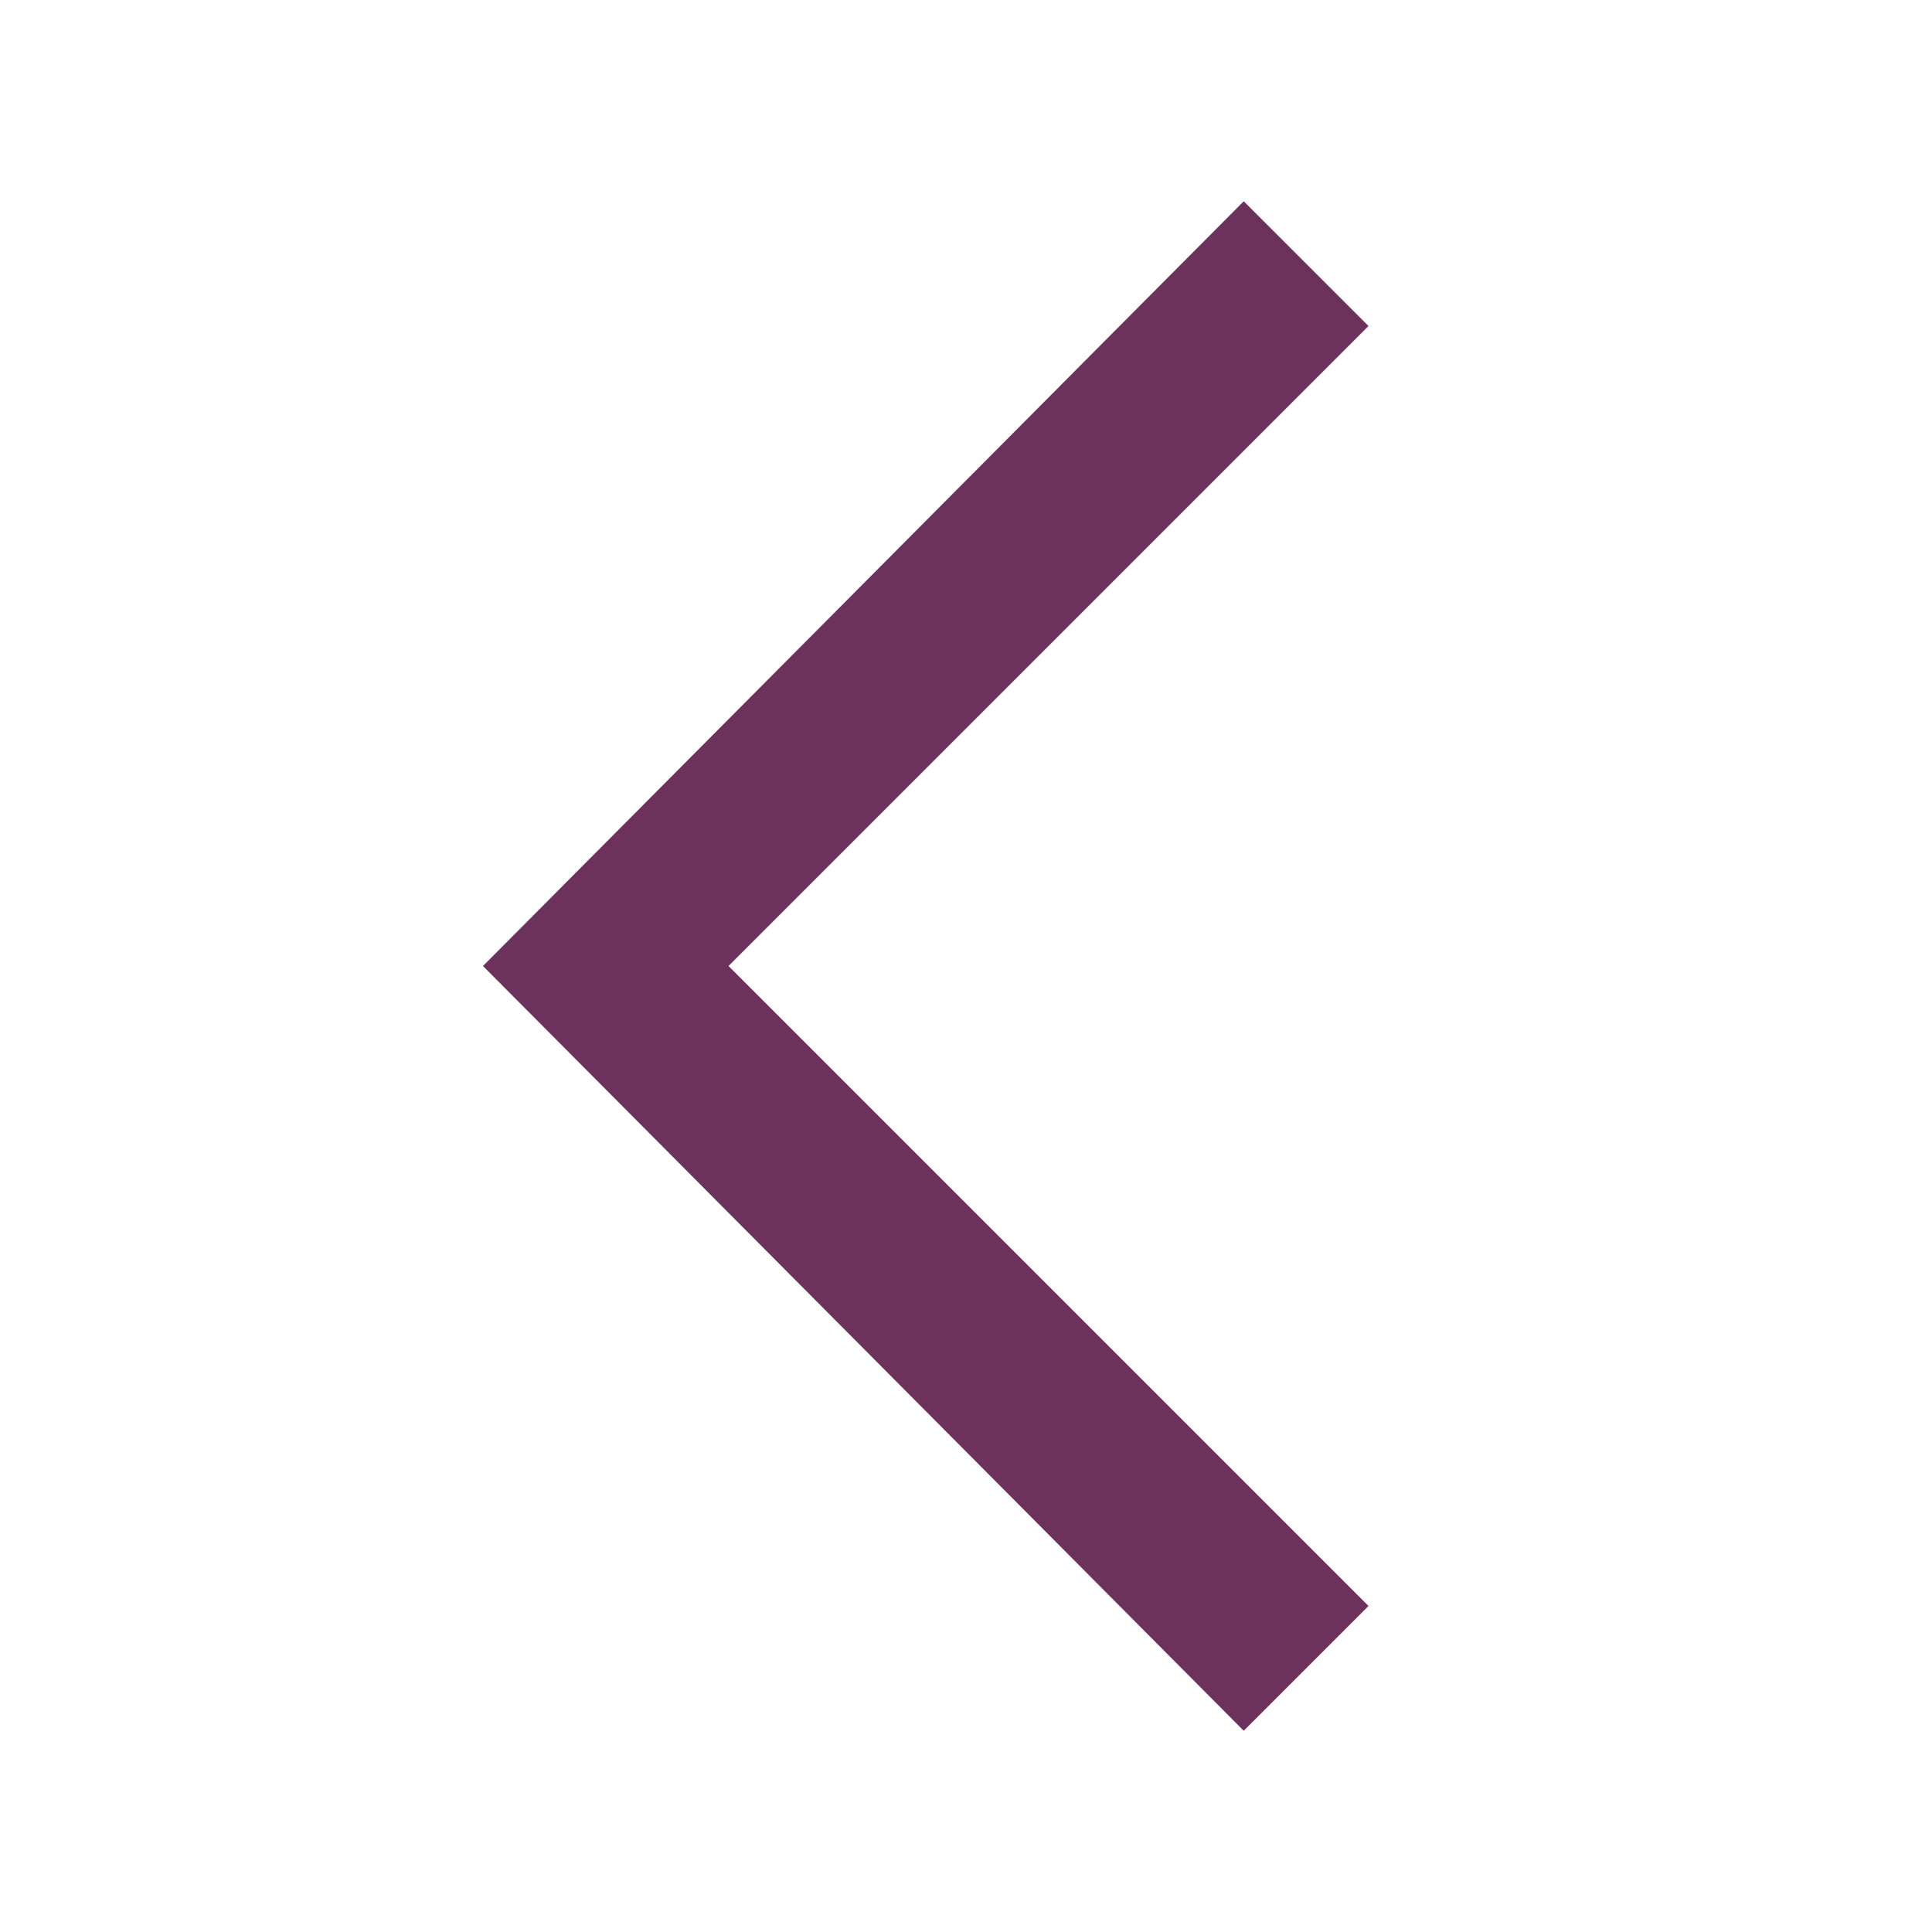 <svg width="80" height="80" viewBox="0 0 80 80" fill="none" xmlns="http://www.w3.org/2000/svg">
<path d="M51.5 71.667L56.667 66.5L30.167 40L56.667 13.5L51.5 8.334L20 40L51.5 71.667Z" fill="#6C325B"/>
</svg>
